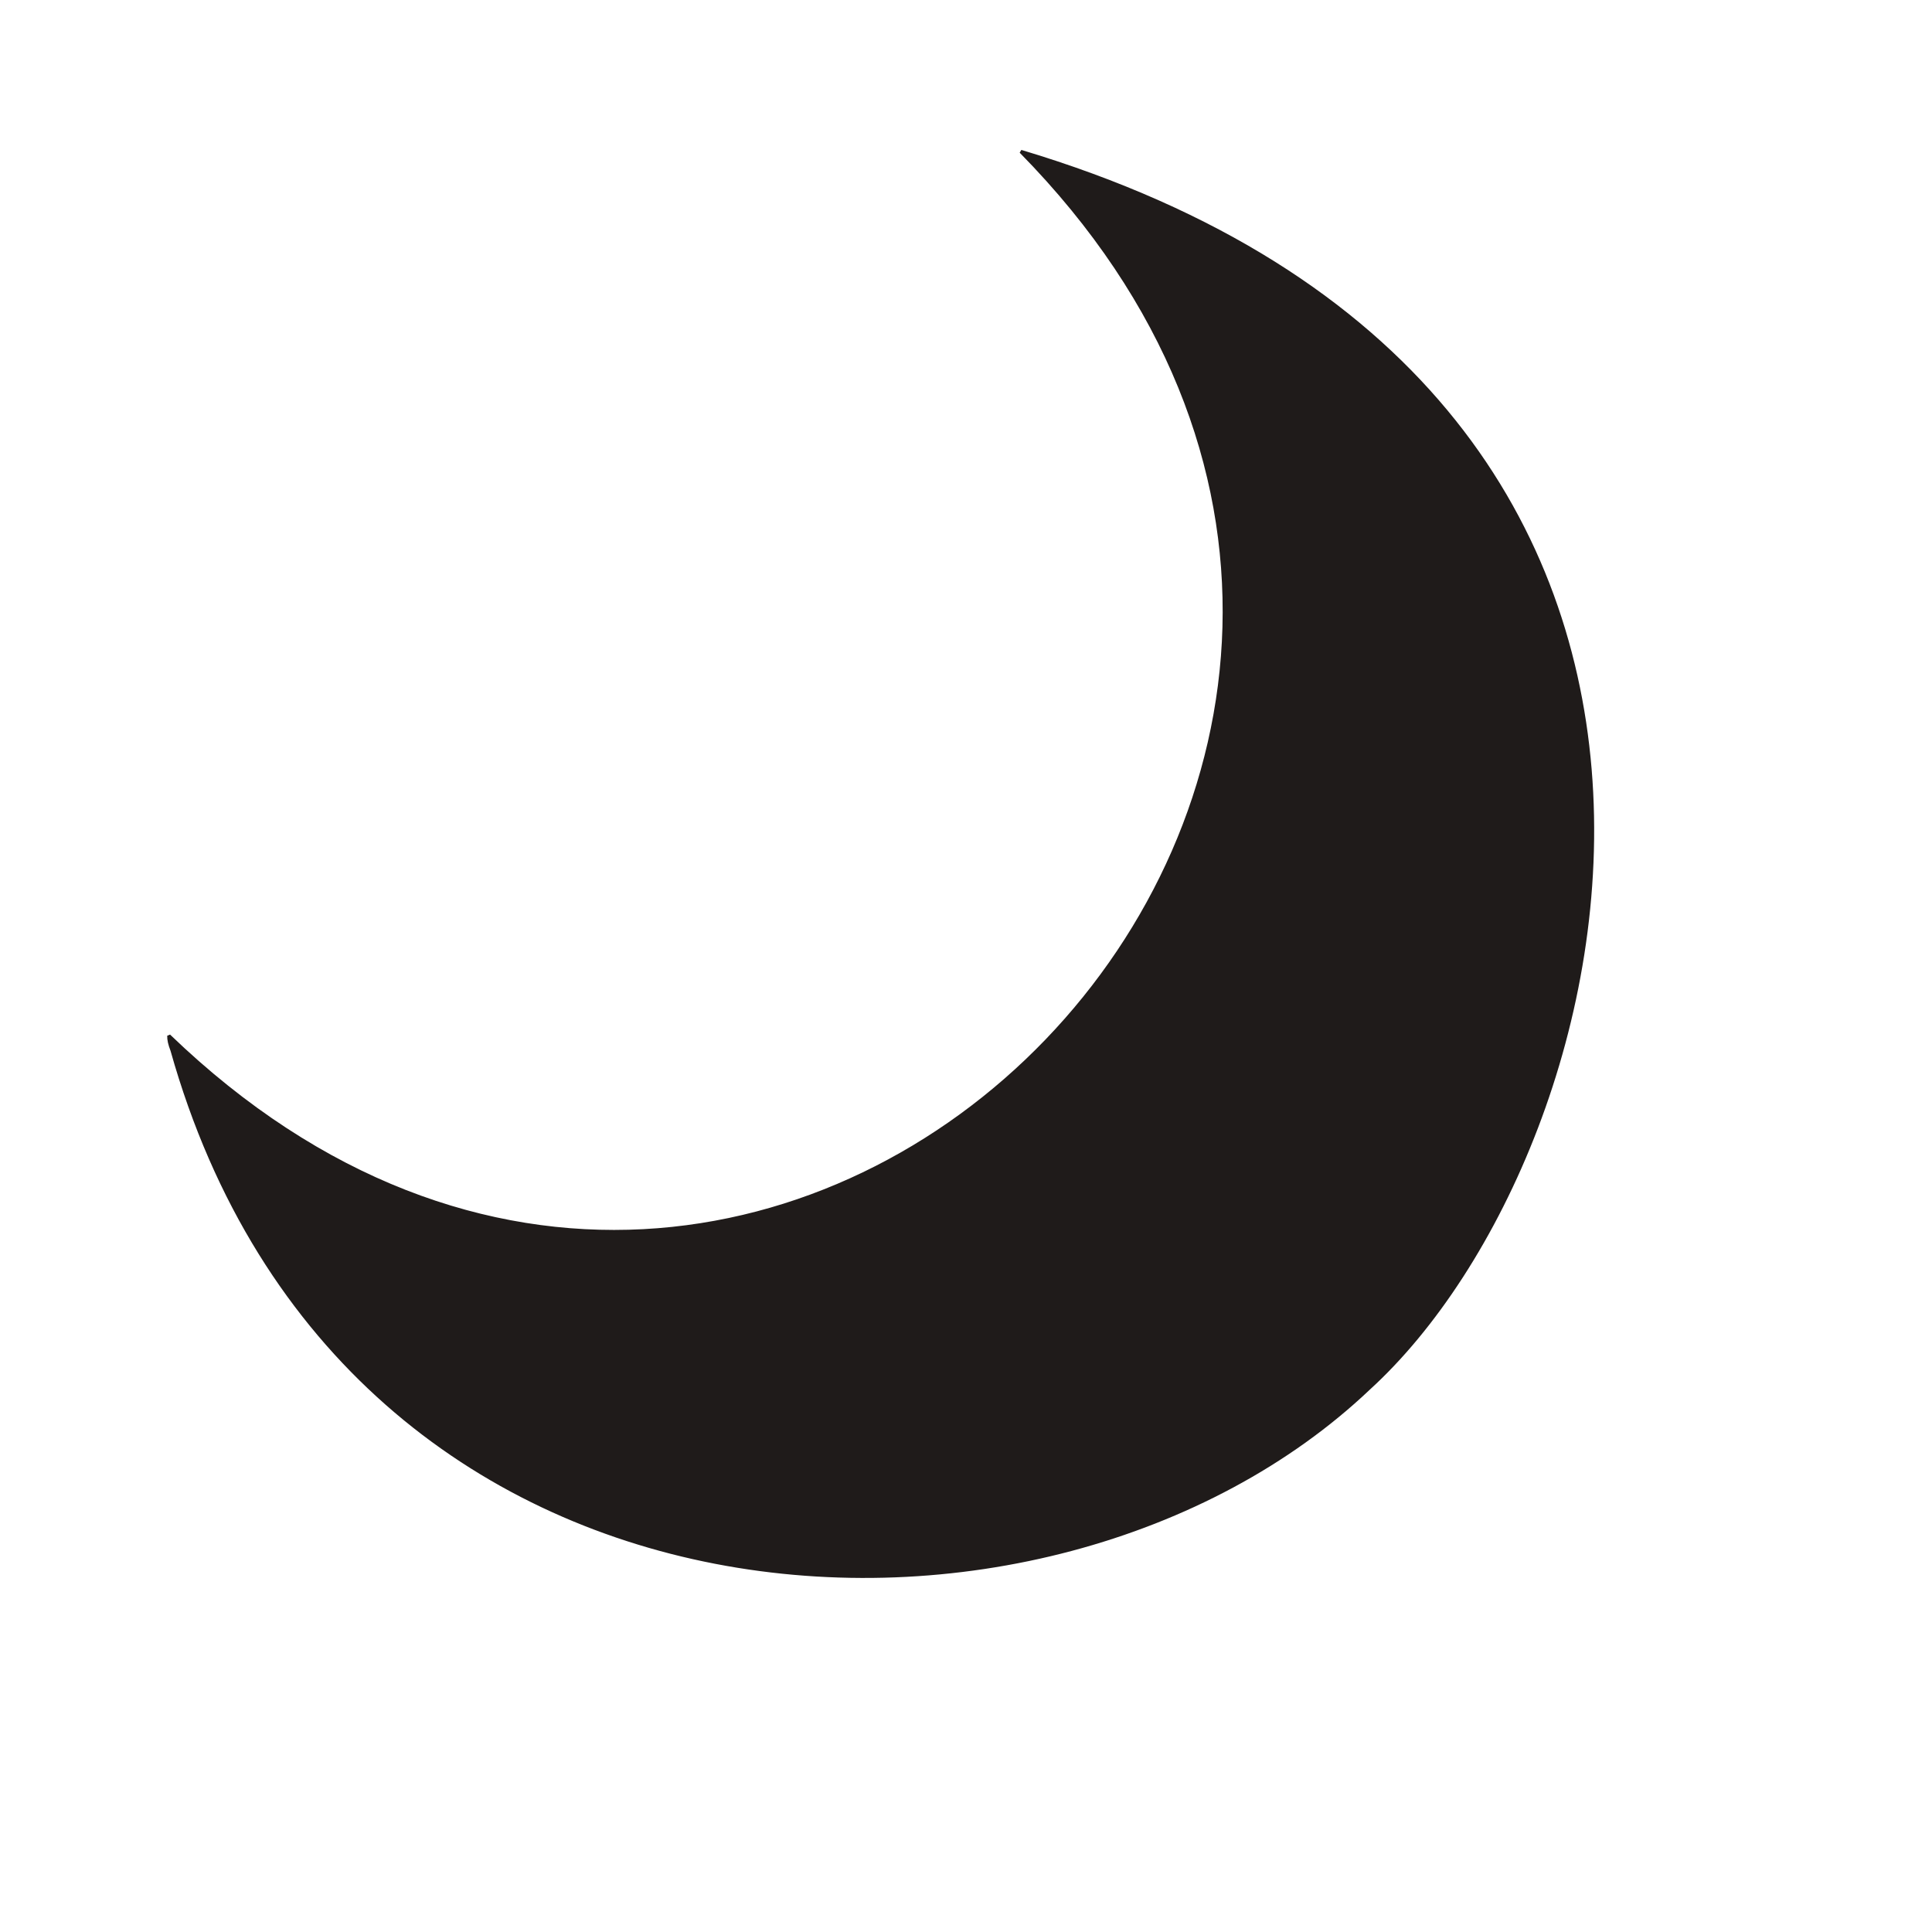 <?xml version="1.0" standalone="no"?>
<!DOCTYPE svg PUBLIC "-//W3C//DTD SVG 20010904//EN" "http://www.w3.org/TR/2001/REC-SVG-20010904/DTD/svg10.dtd">
<!-- Created using Krita: https://krita.org -->
<svg xmlns="http://www.w3.org/2000/svg" 
    xmlns:xlink="http://www.w3.org/1999/xlink"
    xmlns:krita="http://krita.org/namespaces/svg/krita"
    xmlns:sodipodi="http://sodipodi.sourceforge.net/DTD/sodipodi-0.dtd"
    width="396pt"
    height="396pt"
    viewBox="0 0 396 396">
<defs/>
<path id="shape0" transform="translate(34.615, 31.056)" fill="#1f1b1a" fill-rule="evenodd" stroke="#1f1b1a" stroke-width="0.684" stroke-linecap="square" stroke-linejoin="bevel" d="M0.665 184.224C0.183 182.984 -0.037 181.991 0.005 181.246C125.248 301.906 296.311 123.715 174.632 0C336.827 48.603 299.738 204.483 245.909 253.54C180.498 315.598 35.945 309.504 0.665 184.224" sodipodi:nodetypes="ccccc"/>
</svg>
